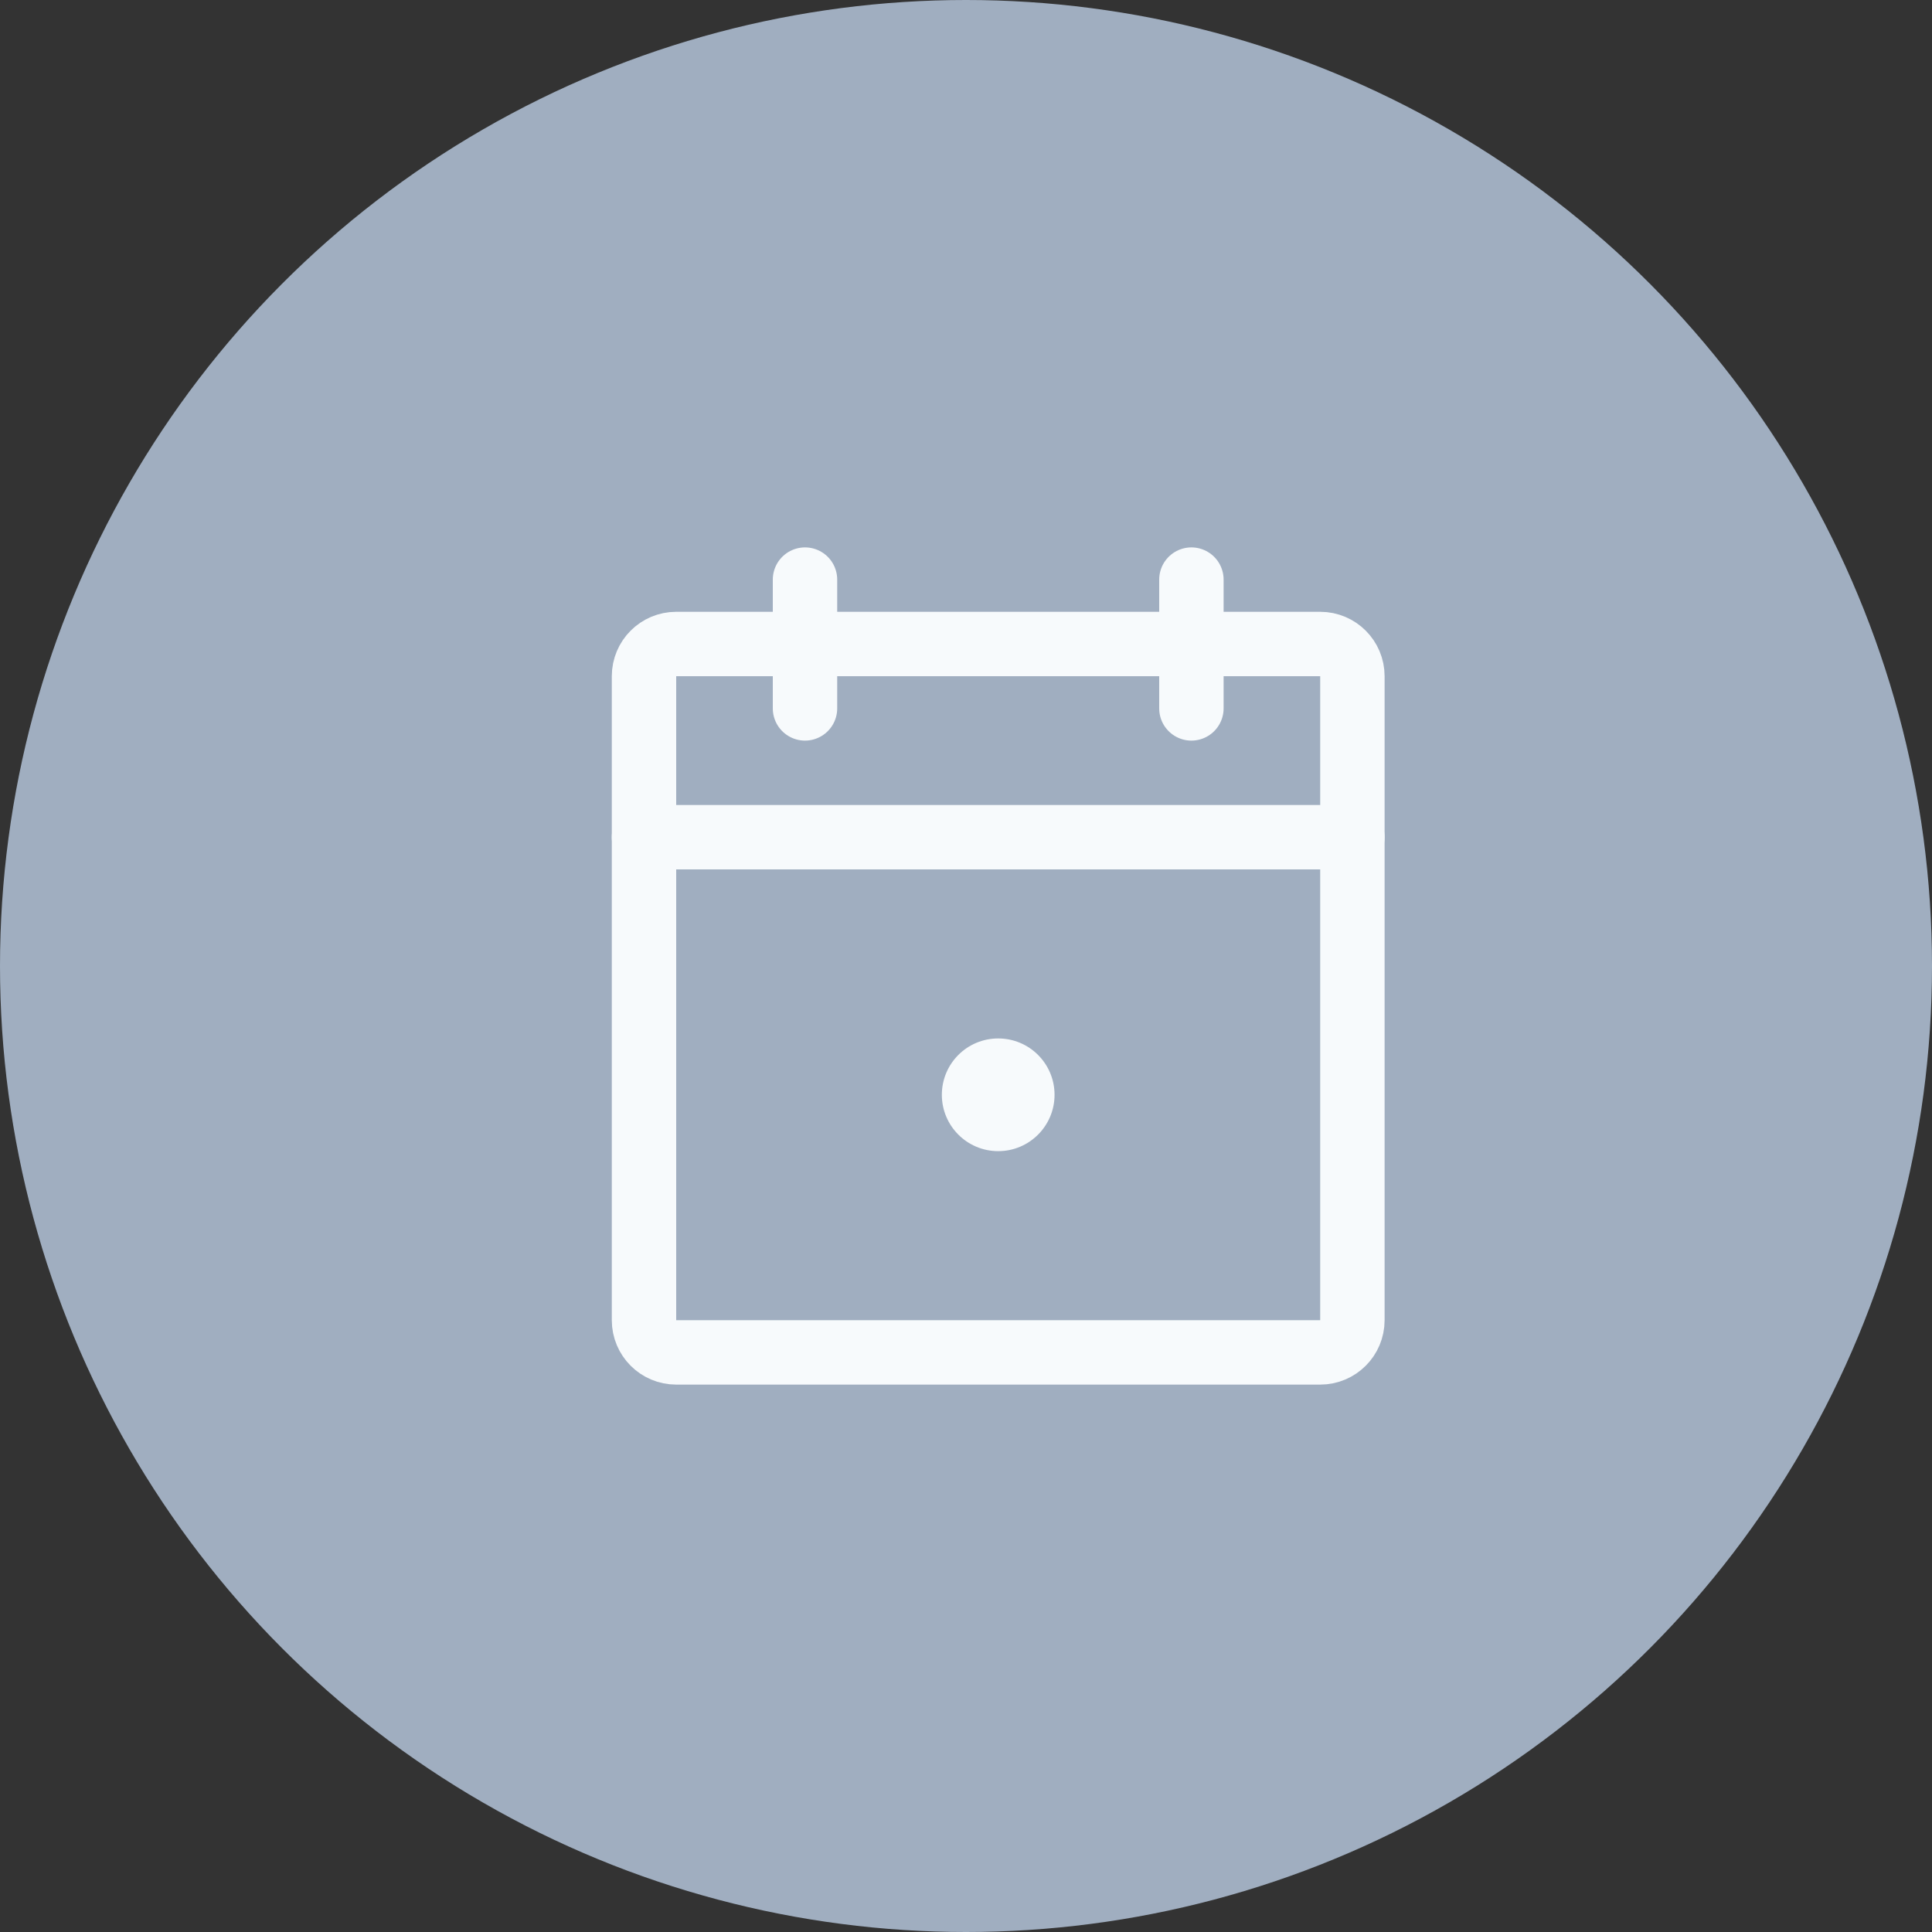 <svg width="24" height="24" viewBox="0 0 24 24" fill="none" xmlns="http://www.w3.org/2000/svg">
<rect x="0" y="0" width="24" height="24" fill="#333333" stroke="none"/>
<circle cx="12" cy="12" r="12" fill="#A0AEC0"/>
<path d="M16.4 8H8.4C8.179 8 8 8.179 8 8.4V16.4C8 16.621 8.179 16.8 8.4 16.8H16.4C16.621 16.8 16.8 16.621 16.8 16.4V8.4C16.8 8.179 16.621 8 16.4 8Z" stroke="#F7FAFC" stroke-width="0.8" stroke-linecap="round" stroke-linejoin="round"/>
<path d="M14.8 7.2V8.8" stroke="#F7FAFC" stroke-width="0.8" stroke-linecap="round" stroke-linejoin="round"/>
<path d="M10 7.2V8.8" stroke="#F7FAFC" stroke-width="0.8" stroke-linecap="round" stroke-linejoin="round"/>
<path d="M8 10.4H16.8" stroke="#F7FAFC" stroke-width="0.8" stroke-linecap="round" stroke-linejoin="round"/>
<path d="M12.4 14.3C12.787 14.3 13.1 13.986 13.1 13.6C13.1 13.213 12.787 12.9 12.4 12.9C12.013 12.9 11.7 13.213 11.7 13.6C11.7 13.986 12.013 14.3 12.4 14.3Z" fill="#F7FAFC"/>
</svg>

